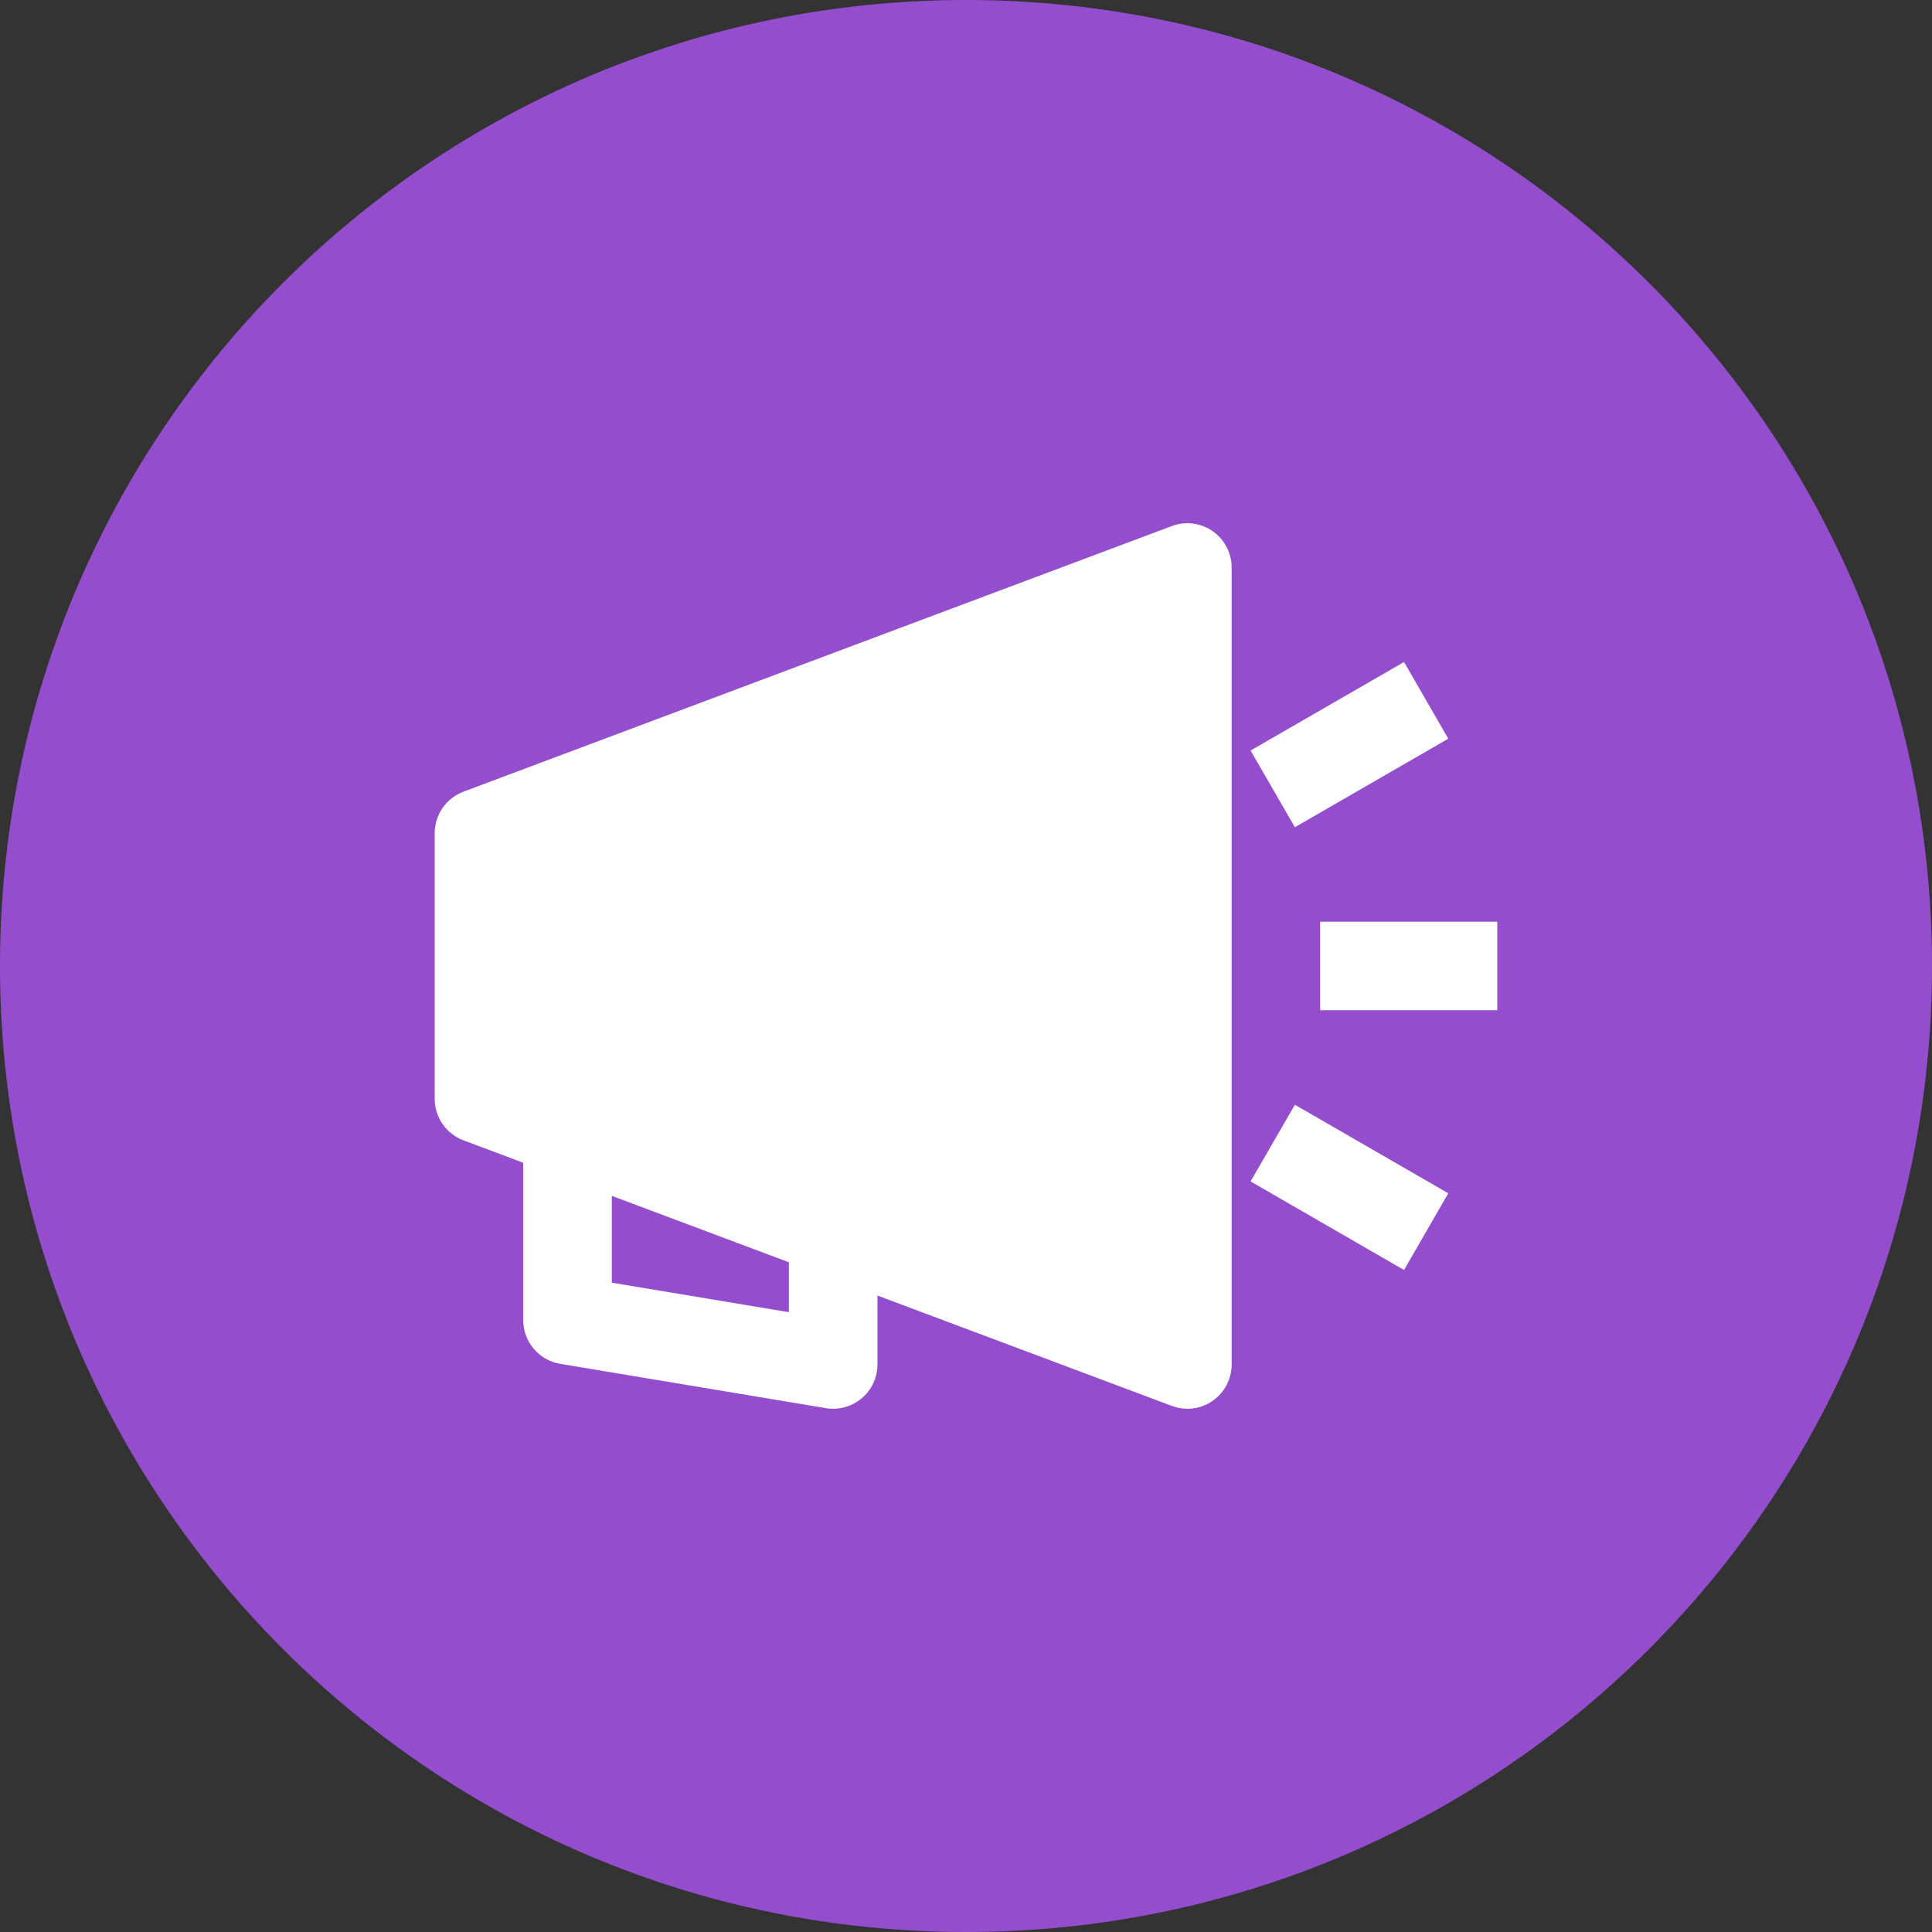 <svg width="40" height="40" viewBox="0 0 40 40" fill="none" xmlns="http://www.w3.org/2000/svg">
<rect x="0" y="0" width="40" height="40" fill="#333333" stroke="none"/>
<path fill-rule="evenodd" clip-rule="evenodd" d="M40 20C40 31.046 31.046 40 20 40C8.955 40 0 31.046 0 20C0 8.954 8.955 0 20 0C31.046 0 40 8.954 40 20Z" fill="#944DCC"/>
<path d="M25.106 10.996C24.984 10.912 24.844 10.858 24.697 10.84C24.55 10.821 24.4 10.839 24.262 10.891L9.595 16.391C9.237 16.526 9 16.868 9 17.25V22.75C9 23.132 9.237 23.474 9.595 23.609L10.833 24.073V27.333C10.833 27.55 10.91 27.76 11.05 27.925C11.191 28.091 11.385 28.201 11.599 28.237L17.099 29.154C17.23 29.176 17.365 29.169 17.493 29.134C17.621 29.098 17.741 29.035 17.842 28.949C17.944 28.863 18.026 28.756 18.081 28.635C18.138 28.515 18.167 28.383 18.167 28.25V26.823L24.262 29.108C24.4 29.16 24.549 29.178 24.697 29.16C24.844 29.142 24.984 29.088 25.106 29.003C25.352 28.832 25.5 28.551 25.5 28.25V11.75C25.5 11.449 25.352 11.168 25.106 10.996ZM16.333 27.167L12.667 26.556V24.759L16.333 26.134V27.167Z" fill="white"/>
<path d="M27.333 19.083H31V20.916H27.333V19.083Z" fill="white"/>
<path d="M25.892 15.539L29.069 13.706L29.985 15.294L26.809 17.127L25.892 15.539Z" fill="white"/>
<path d="M25.892 24.46L26.809 22.873L29.985 24.706L29.069 26.294L25.892 24.46Z" fill="white"/>
</svg>
